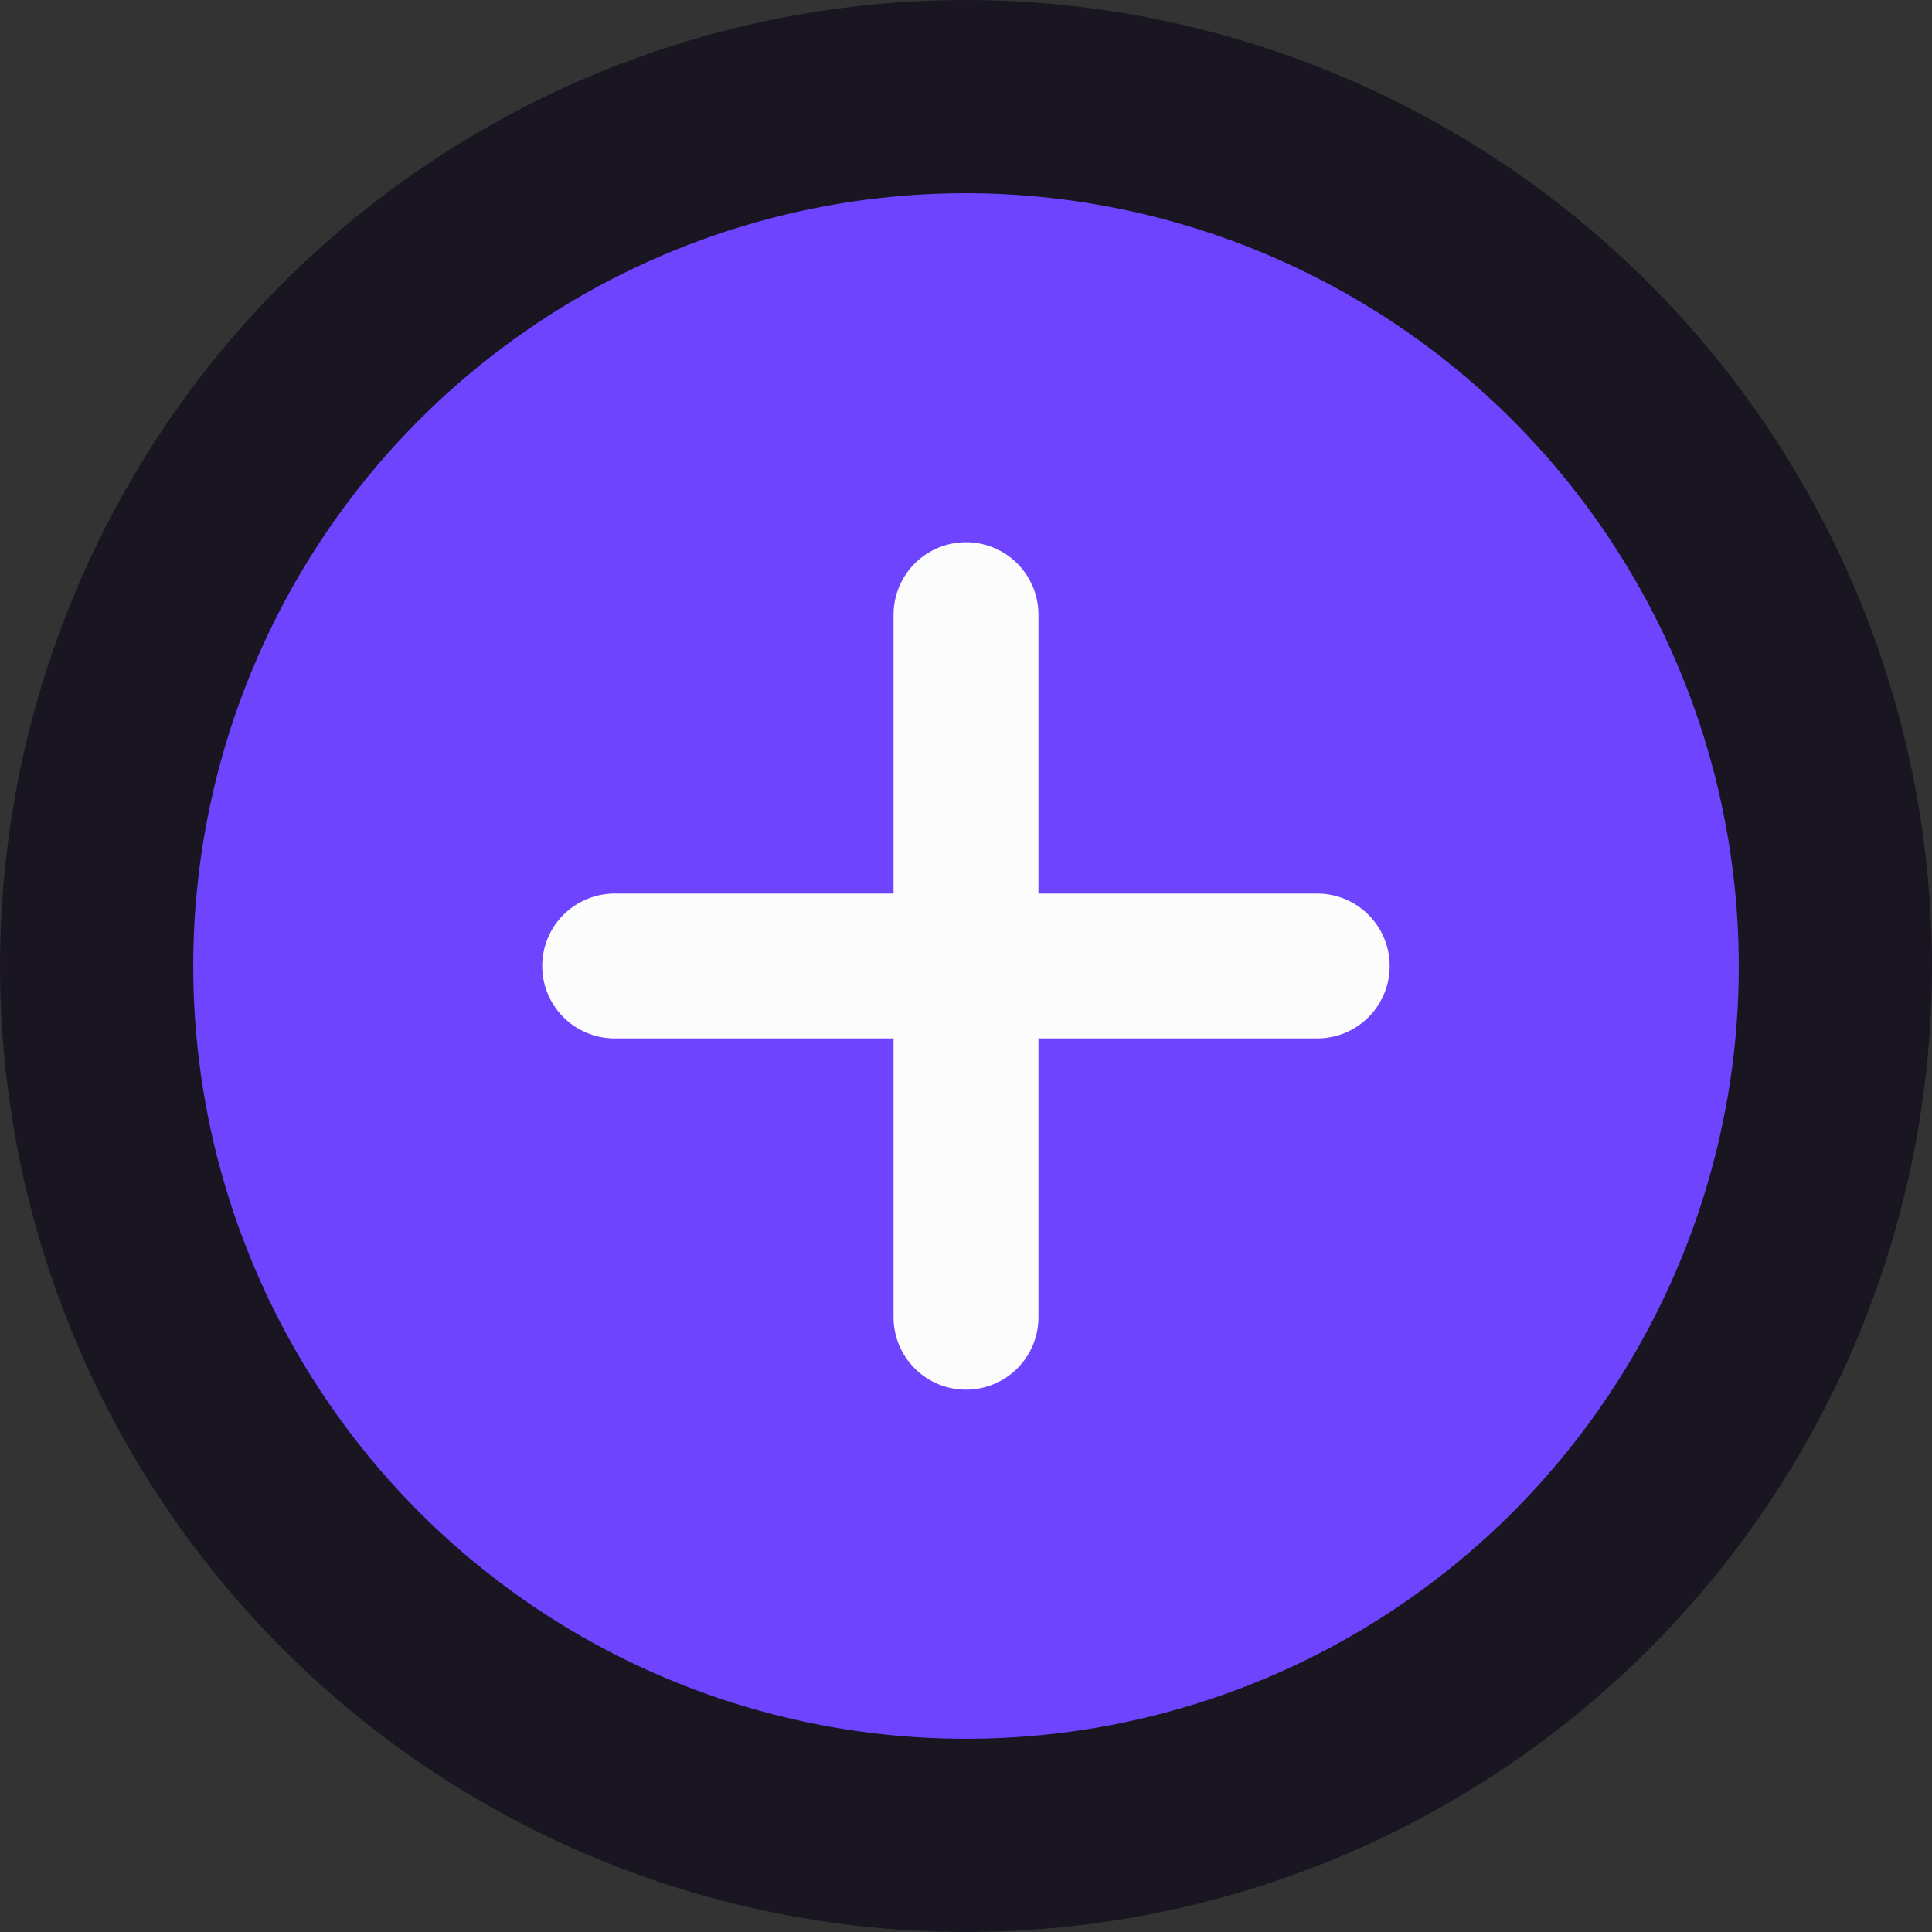 <svg width="20" height="20" viewBox="0 0 20 20" fill="none" xmlns="http://www.w3.org/2000/svg">
<rect x="0" y="0" width="20" height="20" fill="#333333" stroke="none"/>
<g clip-path="url(#clip0_8123_35475)">
<path d="M5 2.517C6.48 1.528 8.22 1 10 1C12.386 1.003 14.674 1.952 16.361 3.639C18.049 5.326 18.998 7.614 19 10.001C19 11.781 18.472 13.52 17.483 15C16.494 16.48 15.089 17.634 13.444 18.315C11.8 18.996 9.99 19.174 8.244 18.827C6.498 18.48 4.895 17.623 3.636 16.364C2.377 15.105 1.52 13.502 1.173 11.756C0.826 10.01 1.004 8.2 1.685 6.556C2.366 4.911 3.52 3.506 5 2.517Z" fill="#6E44FF" stroke="#191622" stroke-width="2"/>
<path d="M6.363 10H13.636" stroke="#FCFCFC" stroke-width="1.5" stroke-linecap="round" stroke-linejoin="round"/>
<path d="M10 13.636V6.363" stroke="#FCFCFC" stroke-width="1.5" stroke-linecap="round" stroke-linejoin="round"/>
</g>
<defs>
<clipPath id="clip0_8123_35475">
<rect width="20" height="20" fill="white"/>
</clipPath>
</defs>
</svg>
